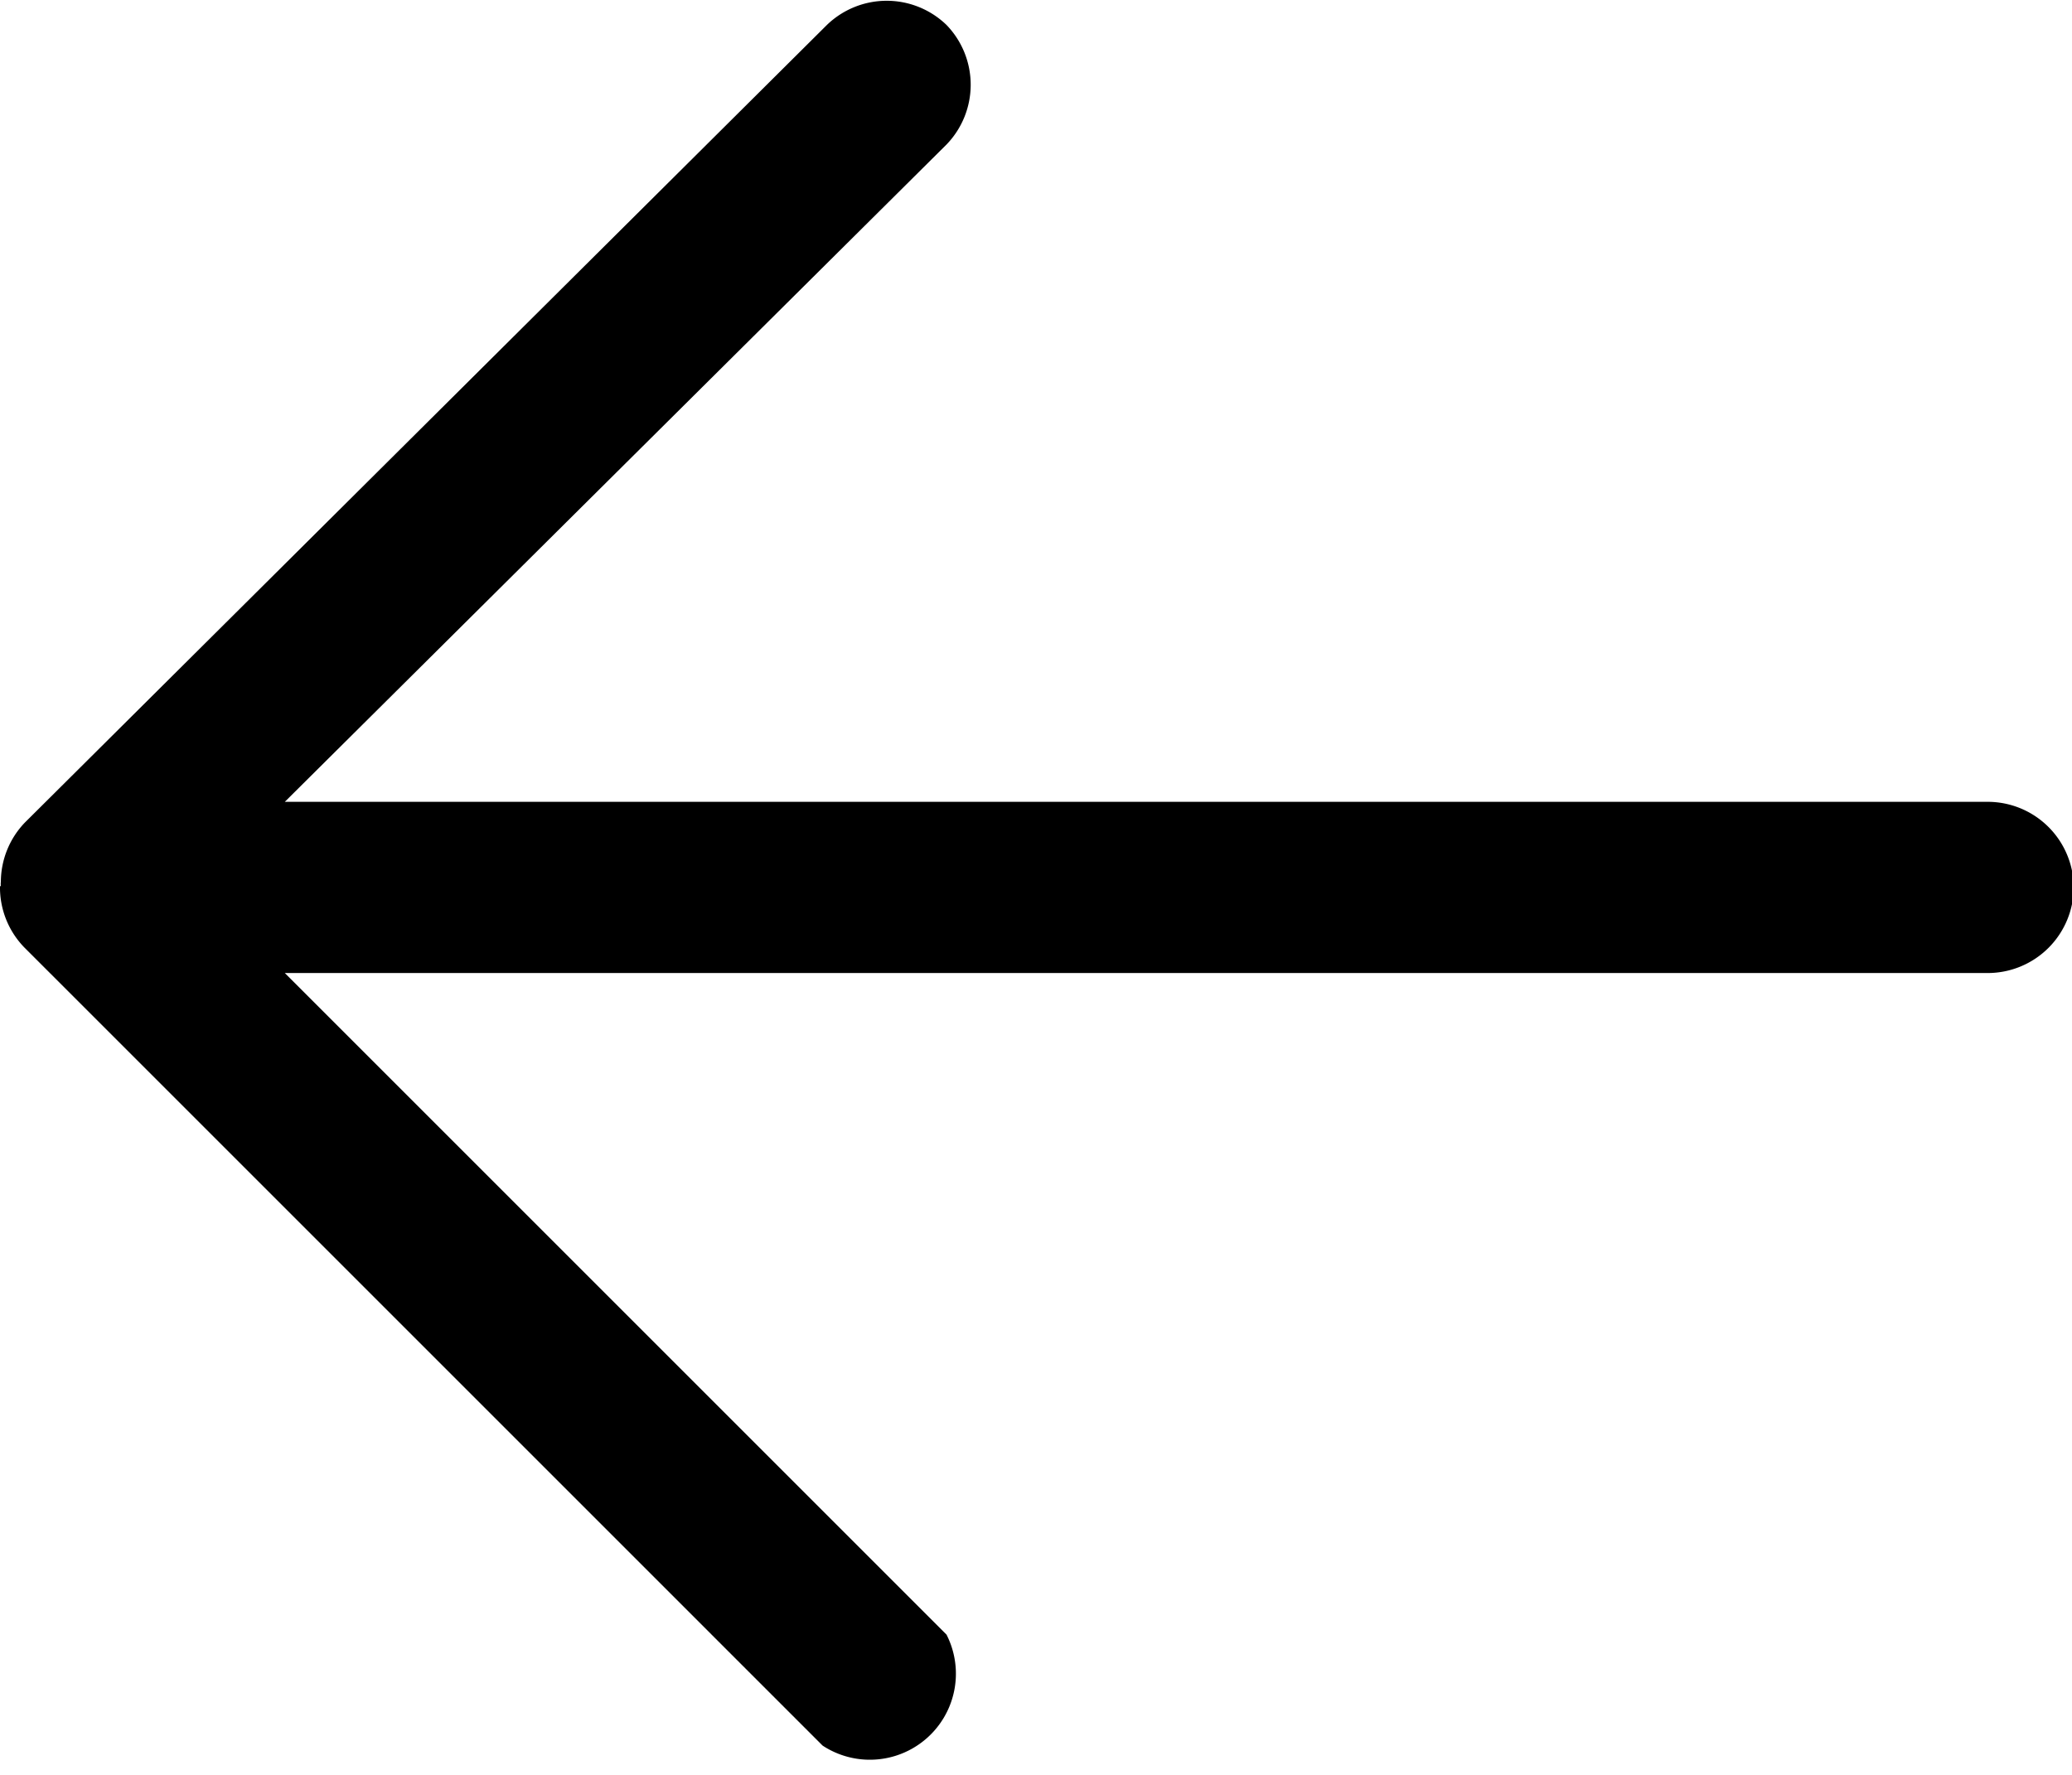<svg xmlns="http://www.w3.org/2000/svg" width="24.08" height="20.63" viewBox="0 0 24.08 20.63"><title>icon_menu_arrow_back</title><path d="M23.1,9.32H3.31L11,1.68A1,1,0,0,0,11,.29a1,1,0,0,0-1.39,0L.29,9.56a1,1,0,0,0-.28.69.18.18,0,0,0,0,.05v0s0,0,0,0H0a1,1,0,0,0,.28.71l9.28,9.28A1,1,0,0,0,11,19L3.31,11.31H23.1a1,1,0,0,0,1-1v0A1,1,0,0,0,23.1,9.32Z"/></svg>